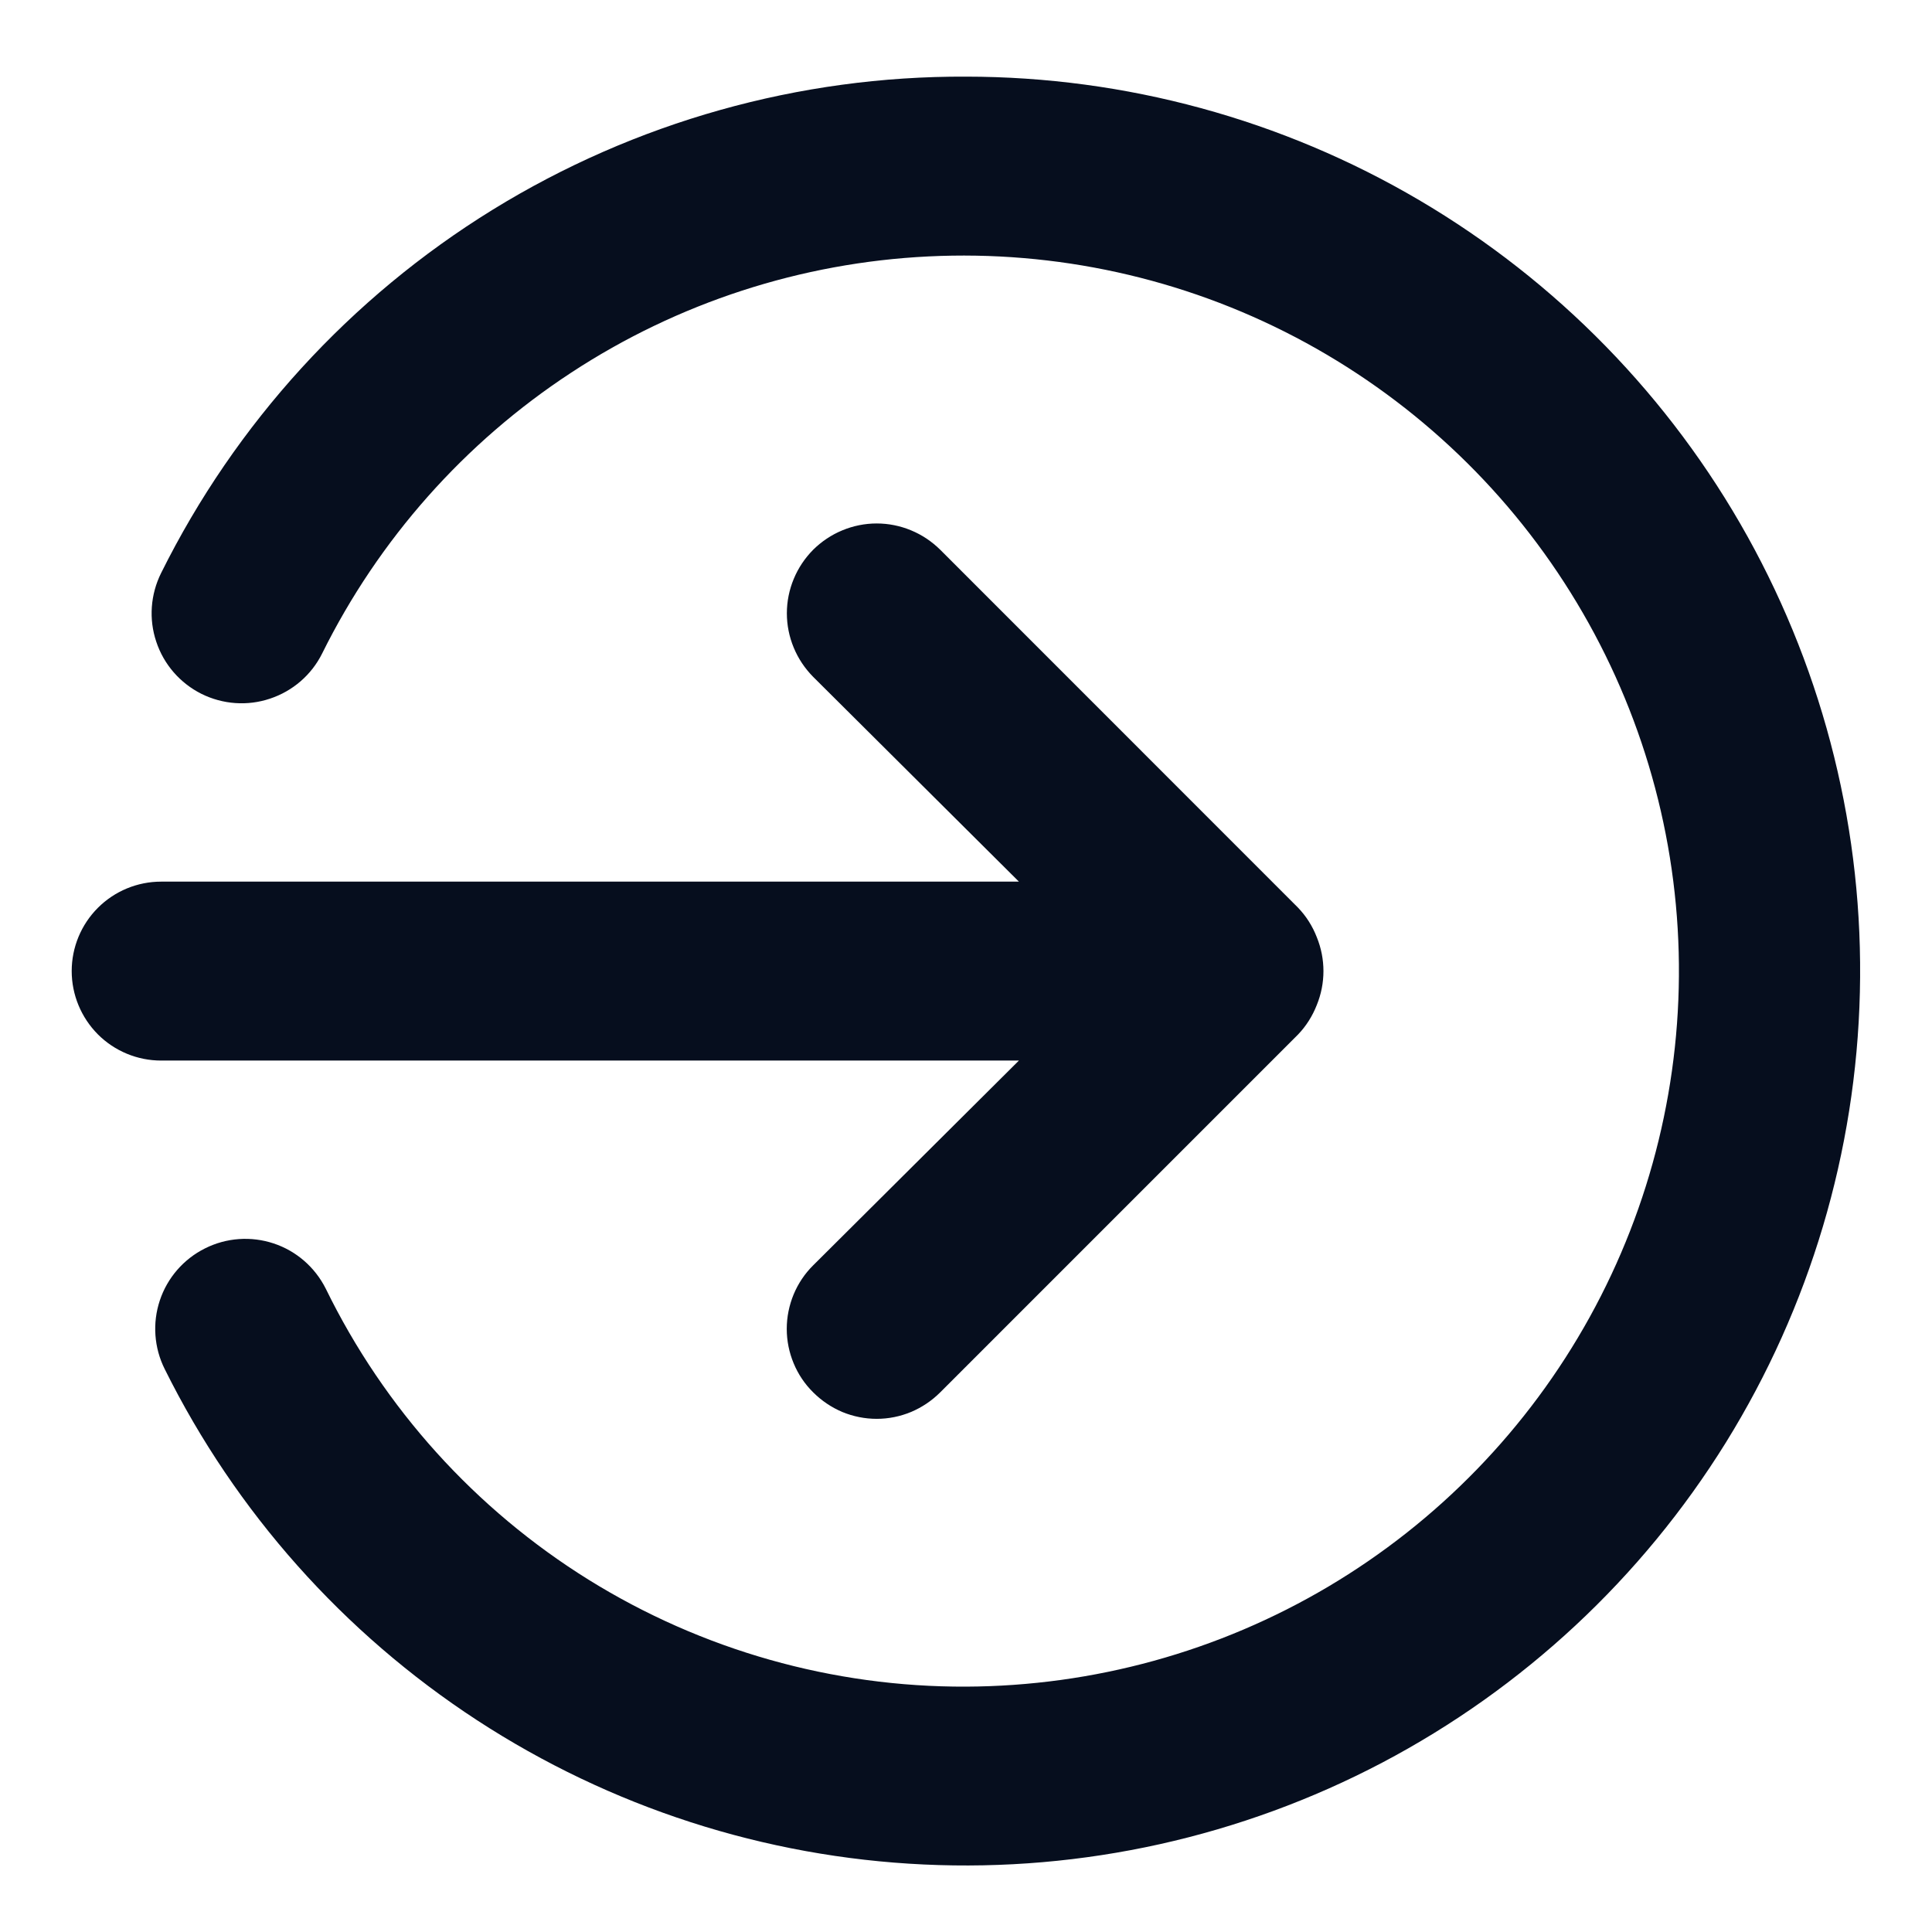 <svg width="18" height="18" viewBox="0 0 18 18" fill="none" xmlns="http://www.w3.org/2000/svg">
<path d="M9.493 9.881L7.576 11.789C7.498 11.866 7.436 11.959 7.394 12.06C7.352 12.162 7.33 12.271 7.33 12.381C7.33 12.491 7.352 12.6 7.394 12.701C7.436 12.803 7.498 12.895 7.576 12.972C7.654 13.05 7.746 13.112 7.847 13.155C7.949 13.197 8.058 13.219 8.168 13.219C8.278 13.219 8.387 13.197 8.488 13.155C8.59 13.112 8.682 13.05 8.76 12.972L12.093 9.639C12.169 9.56 12.228 9.466 12.268 9.364C12.351 9.161 12.351 8.934 12.268 8.731C12.228 8.628 12.169 8.535 12.093 8.456L8.76 5.122C8.682 5.045 8.59 4.983 8.488 4.941C8.387 4.899 8.278 4.877 8.168 4.877C8.058 4.877 7.949 4.899 7.848 4.941C7.746 4.983 7.654 5.045 7.576 5.122C7.499 5.2 7.437 5.292 7.395 5.394C7.353 5.495 7.331 5.604 7.331 5.714C7.331 5.824 7.353 5.933 7.395 6.034C7.437 6.136 7.499 6.228 7.576 6.306L9.493 8.214H1.501C1.28 8.214 1.068 8.302 0.912 8.458C0.756 8.614 0.668 8.826 0.668 9.047C0.668 9.268 0.756 9.48 0.912 9.637C1.068 9.793 1.28 9.881 1.501 9.881H9.493ZM9.001 0.714C7.444 0.707 5.916 1.137 4.59 1.954C3.264 2.772 2.194 3.944 1.501 5.339C1.402 5.538 1.385 5.768 1.456 5.979C1.526 6.19 1.677 6.364 1.876 6.464C2.075 6.563 2.305 6.58 2.516 6.509C2.727 6.439 2.902 6.288 3.001 6.089C3.528 5.025 4.33 4.121 5.323 3.471C6.316 2.82 7.464 2.447 8.65 2.389C9.836 2.331 11.016 2.59 12.068 3.141C13.119 3.692 14.005 4.513 14.633 5.521C15.261 6.528 15.609 7.685 15.64 8.872C15.671 10.059 15.385 11.232 14.811 12.271C14.237 13.31 13.396 14.177 12.374 14.783C11.353 15.388 10.188 15.709 9.001 15.714C7.759 15.719 6.54 15.374 5.484 14.718C4.429 14.062 3.58 13.122 3.035 12.006C2.935 11.807 2.761 11.655 2.55 11.585C2.339 11.515 2.109 11.531 1.91 11.631C1.711 11.73 1.559 11.905 1.489 12.116C1.419 12.326 1.435 12.557 1.535 12.756C2.195 14.085 3.199 15.214 4.443 16.026C5.686 16.837 7.123 17.302 8.606 17.371C10.089 17.441 11.564 17.113 12.878 16.422C14.192 15.73 15.297 14.701 16.08 13.439C16.862 12.177 17.293 10.729 17.328 9.245C17.364 7.761 17.002 6.294 16.28 4.996C15.558 3.699 14.503 2.618 13.223 1.865C11.944 1.112 10.486 0.715 9.001 0.714Z" fill="#060E1E"/>
</svg>

